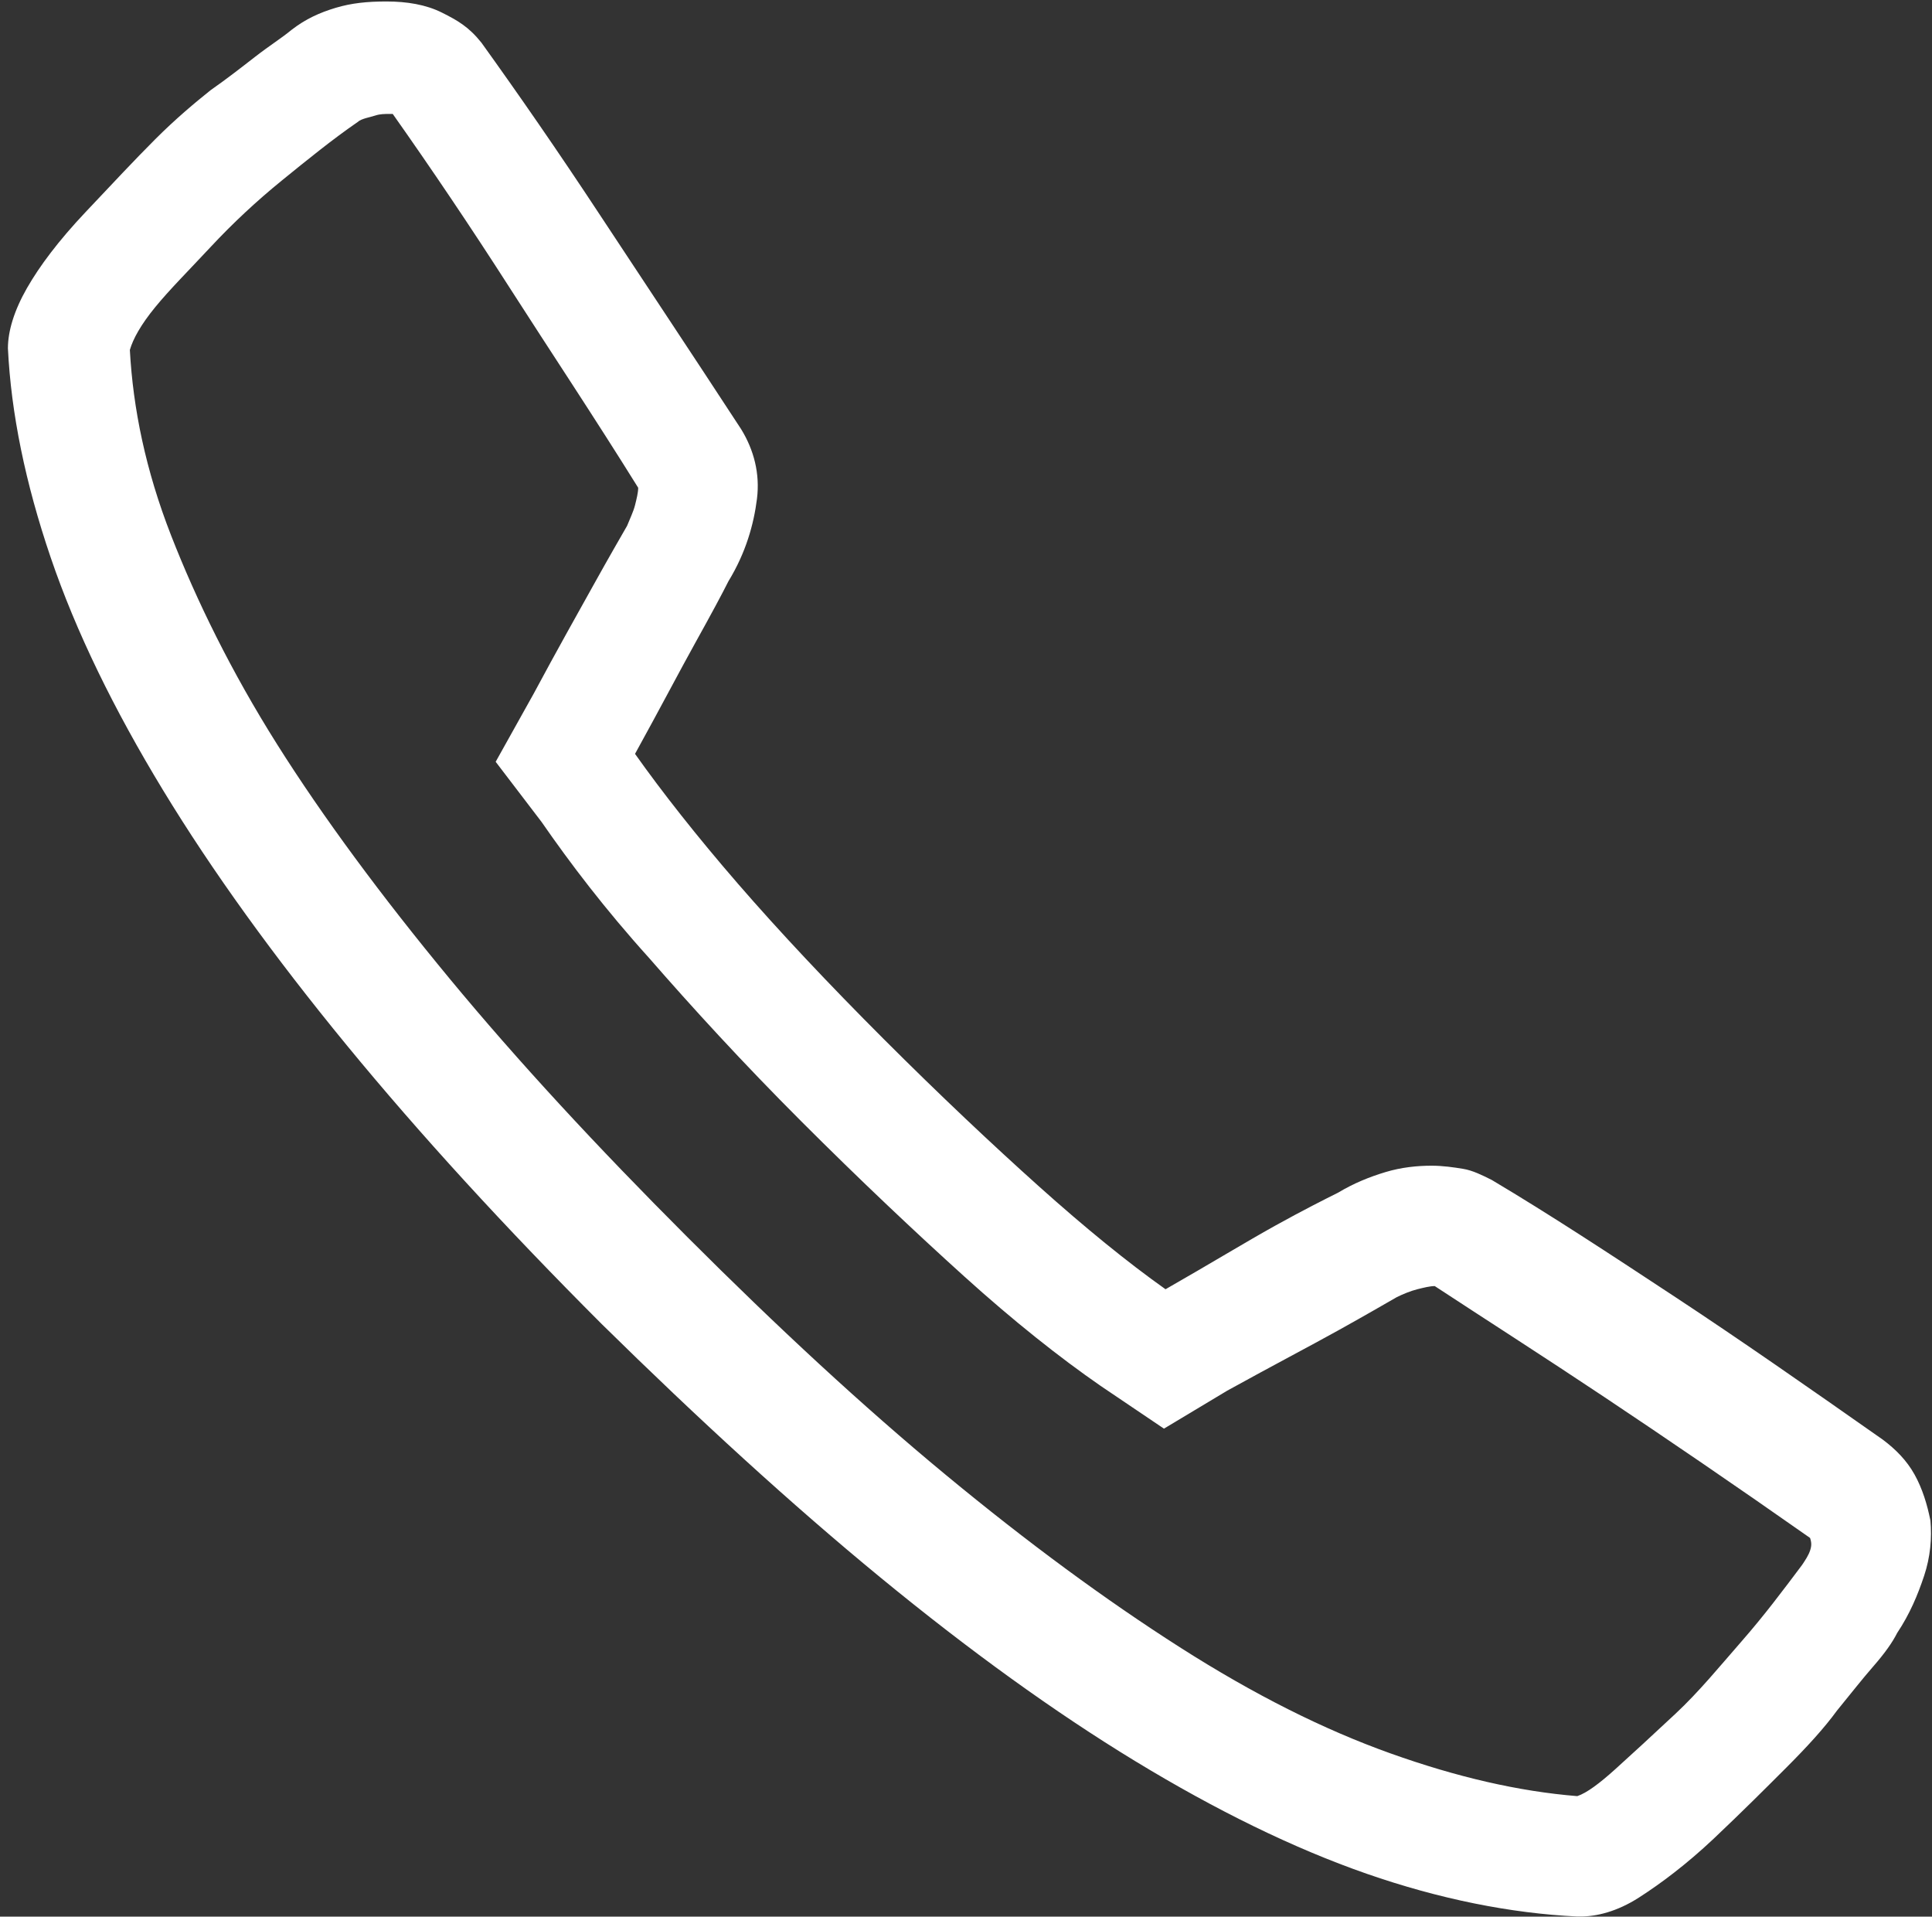 <svg width="122" height="121" viewBox="0 0 122 121" fill="none" xmlns="http://www.w3.org/2000/svg">
<rect x="0" y="0" width="122" height="121" fill="#333333" stroke="none"/>
<path d="M29.9 2.6C32.2 5.8 34.7 9.4 37.4 13.5C40.1 17.6 43.1 22.1 46.3 27C47.1 28.3 47.5 29.8 47.3 31.4C47.1 33 46.6 34.8 45.5 36.6C45.1 37.4 44.4 38.7 43.4 40.5C42.4 42.3 41.2 44.6 39.6 47.5C41.3 49.9 43.5 52.7 46.1 55.7C48.7 58.7 51.8 62 55.3 65.5C58.9 69.1 62.2 72.2 65.1 74.8C68 77.4 70.7 79.6 73.1 81.3C75.9 79.7 78.2 78.3 80 77.3C81.8 76.3 83.2 75.6 84 75.2C85 74.6 86 74.2 87 73.9C88 73.6 89 73.5 89.9 73.5C90.6 73.5 91.3 73.6 91.9 73.7C92.5 73.8 93.1 74.1 93.7 74.4C97.4 76.6 101.2 79.1 105.3 81.8C109.4 84.5 113.7 87.5 118.4 90.8C119.2 91.4 119.9 92.1 120.4 93C120.9 93.9 121.2 94.9 121.4 95.9C121.5 97 121.4 98.2 121 99.4C120.6 100.6 120.1 101.8 119.3 103C119 103.6 118.5 104.3 117.8 105.1C117.1 105.9 116.4 106.8 115.5 107.9C114.7 109 113.6 110.2 112.3 111.5C111 112.8 109.5 114.3 107.7 116C106 117.6 104.4 118.8 103 119.7C101.6 120.6 100.3 120.9 99.3 120.9H99.1C94.9 120.7 90.4 119.8 85.8 118.2C81.2 116.6 76.3 114.2 71.2 111.1C66.1 108 60.7 104.1 55.1 99.5C49.5 94.9 43.6 89.5 37.5 83.5C31.4 77.4 26 71.5 21.4 65.9C16.8 60.3 12.9 54.9 9.8 49.8C6.7 44.7 4.3 39.8 2.7 35.1C1.1 30.4 0.2 26 -2.44141e-05 21.9C-2.44141e-05 20.8 0.4 19.5 1.2 18.1C2 16.7 3.2 15.1 4.9 13.3C6.6 11.5 8 10 9.3 8.7C10.6 7.4 11.8 6.4 12.8 5.6C13.8 4.9 14.7 4.2 15.6 3.5C16.5 2.8 17.3 2.3 17.9 1.8C18.8 1.1 19.7 0.7 20.7 0.4C21.7 0.1 22.7 0 23.9 0C25.2 0 26.4 0.2 27.4 0.7C28.4 1.2 29.1 1.6 29.9 2.6ZM22.1 7.6C20.5 8.7 18.9 10 17.3 11.3C15.7 12.6 14.2 14 12.8 15.5C11.4 17 10.2 18.2 9.3 19.3C8.4 20.4 7.9 21.3 7.7 22C7.9 25.7 8.7 29.6 10.3 33.7C11.9 37.8 14.1 42.3 17 46.9C19.9 51.5 23.6 56.5 27.9 61.7C32.2 66.9 37.2 72.3 42.9 78C48.6 83.7 54 88.7 59.2 93C64.4 97.3 69.3 100.9 74 103.9C78.7 106.9 83.1 109.1 87.3 110.6C91.5 112.1 95.4 113 99.1 113.3C99.7 113.1 100.5 112.5 101.5 111.6C102.5 110.7 103.8 109.5 105.3 108.1C106.8 106.7 108.1 105.1 109.5 103.5C110.9 101.9 112.1 100.3 113.3 98.7C113.5 98.4 113.7 98.1 113.8 97.8C113.9 97.5 113.9 97.3 113.8 97C109.1 93.7 104.7 90.7 100.8 88.1C96.9 85.5 93.3 83.2 90.1 81.1C89.8 81.1 89.4 81.2 89 81.3C88.6 81.4 88.1 81.6 87.7 81.8C87 82.2 85.8 82.9 84 83.9C82.2 84.9 79.9 86.1 77 87.7L73 90.1L69 87.4C66.4 85.6 63.5 83.3 60.4 80.5C57.3 77.7 53.8 74.4 50.1 70.7C46.4 67 43.2 63.5 40.5 60.4C37.7 57.3 35.5 54.4 33.7 51.8L30.8 48L33.2 43.7C34.7 40.9 36 38.6 37 36.8C38 35 38.7 33.8 39.1 33.1C39.3 32.6 39.5 32.2 39.6 31.8C39.7 31.4 39.8 31 39.8 30.7C37 26.2 34.2 22 31.7 18.1C29.2 14.2 26.7 10.5 24.3 7.1H24.1C23.8 7.1 23.5 7.1 23.2 7.2C22.9 7.3 22.3 7.4 22.1 7.6Z" transform="translate(0.5 0.093)" fill="white"/>
</svg>
